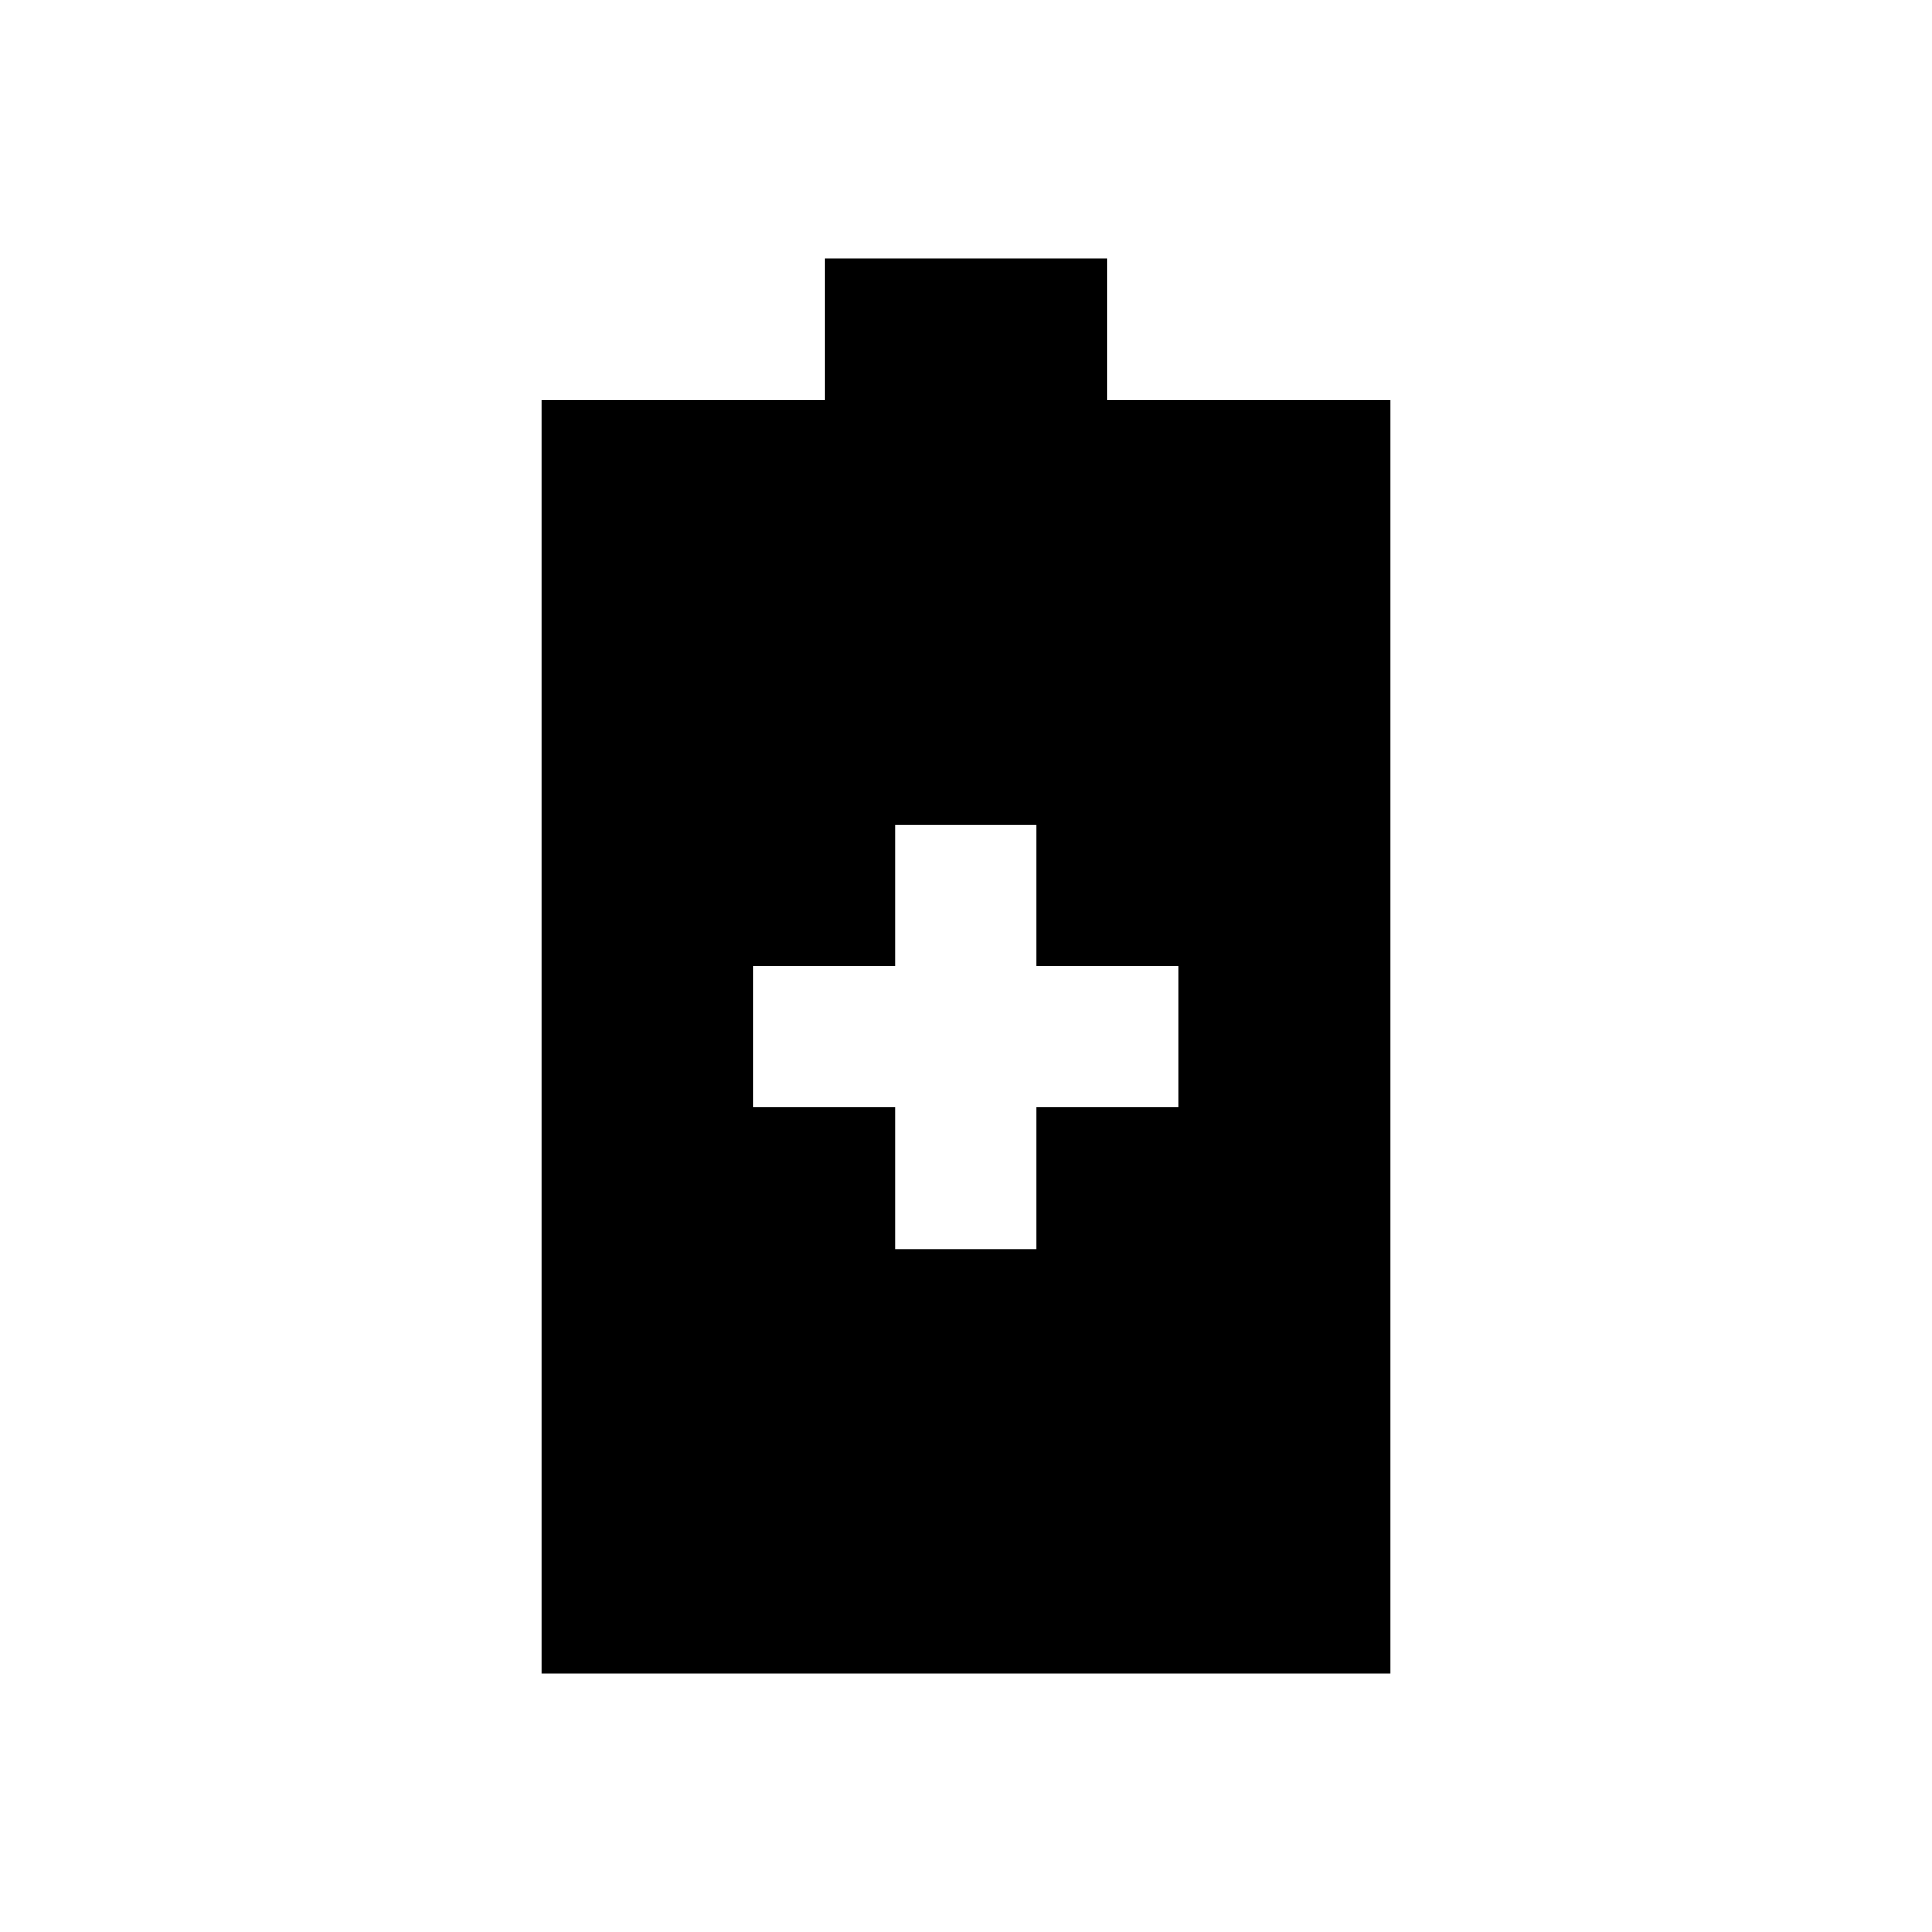 <?xml version="1.0" encoding="utf-8"?>
<!-- Generator: Adobe Illustrator 18.0.0, SVG Export Plug-In . SVG Version: 6.00 Build 0)  -->
<!DOCTYPE svg PUBLIC "-//W3C//DTD SVG 1.1//EN" "http://www.w3.org/Graphics/SVG/1.1/DTD/svg11.dtd">
<svg version="1.1" id="Layer_1" xmlns="http://www.w3.org/2000/svg" xmlns:xlink="http://www.w3.org/1999/xlink" x="0px" y="0px"
	 viewBox="0 0 512 512" enable-background="new 0 0 512 512" xml:space="preserve">
<path d="M293.5,106V68.5h-75V106h-75v337.5h225V106H293.5z M312.2,293.5h-37.5V331h-37.5v-37.5h-37.5V256h37.5v-37.5h37.5V256h37.5
	V293.5z"/>
</svg>
